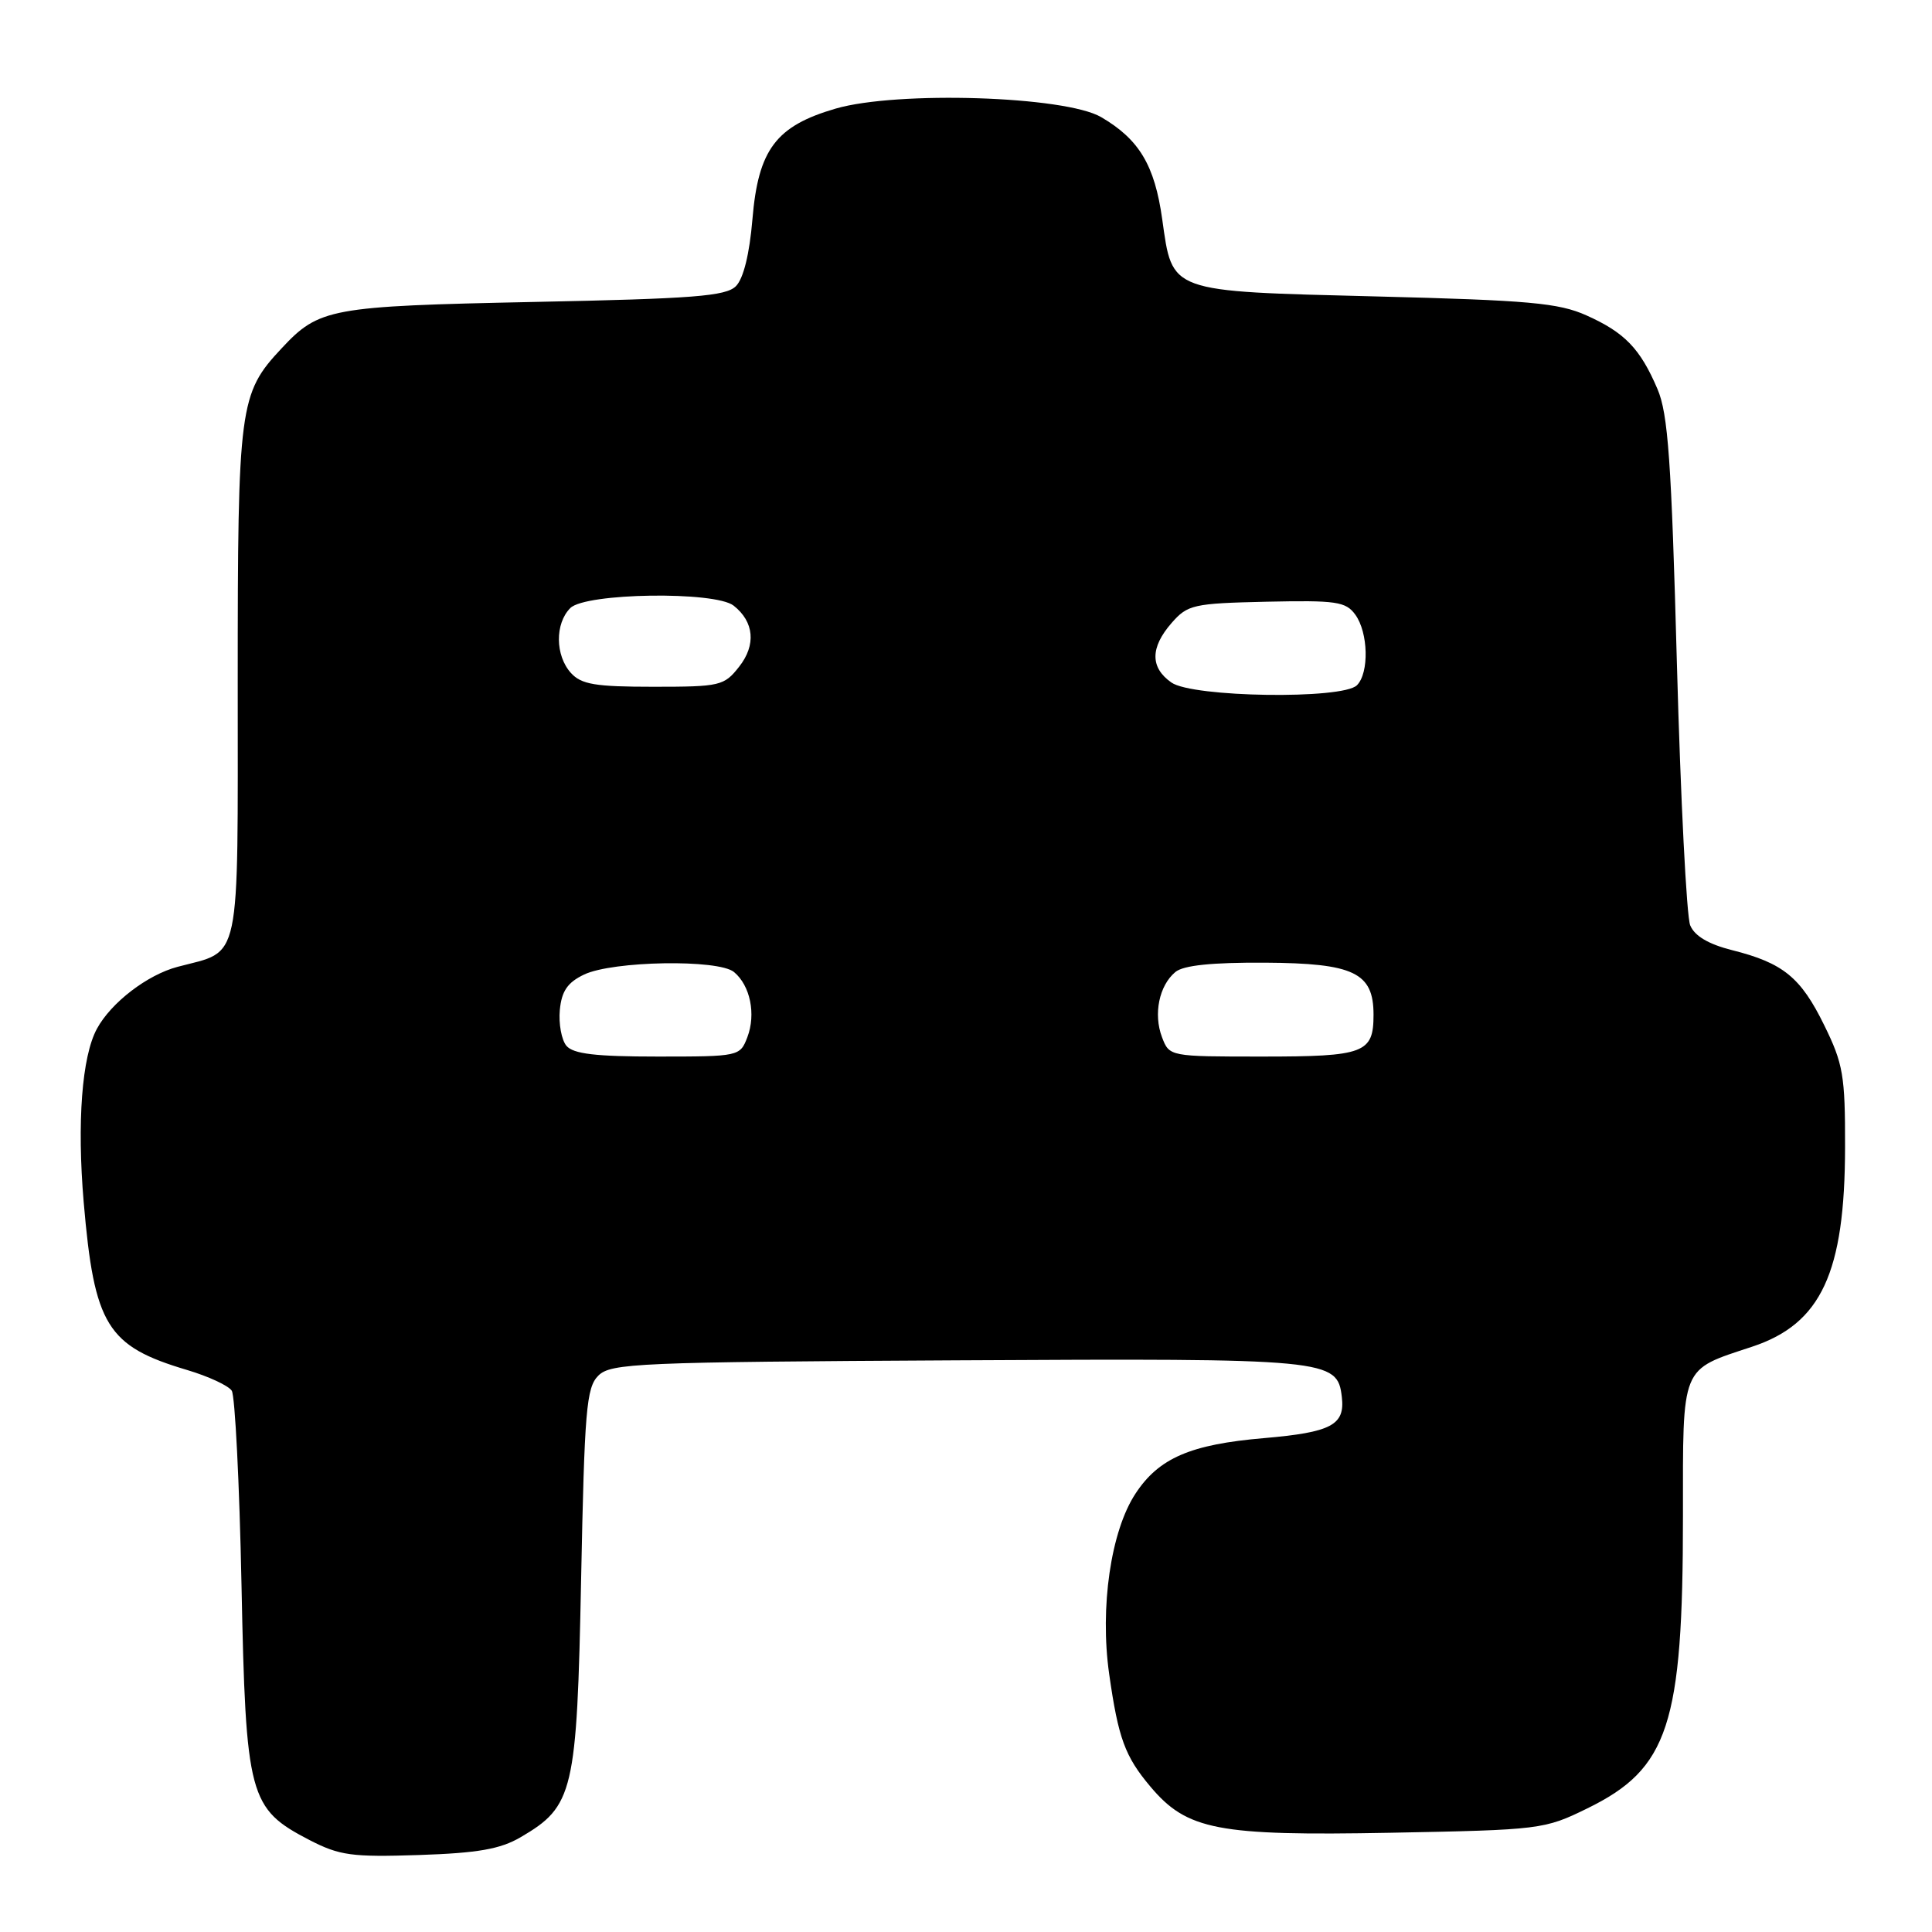 <?xml version="1.0" encoding="UTF-8" standalone="no"?>
<!DOCTYPE svg PUBLIC "-//W3C//DTD SVG 1.1//EN" "http://www.w3.org/Graphics/SVG/1.1/DTD/svg11.dtd" >
<svg xmlns="http://www.w3.org/2000/svg" xmlns:xlink="http://www.w3.org/1999/xlink" version="1.1" viewBox="0 0 256 256">
 <g >
 <path fill="currentColor"
d=" M 68.97 243.45 C 76.01 239.34 76.44 237.51 77.00 209.28 C 77.45 186.82 77.69 183.87 79.28 182.28 C 80.94 180.63 84.46 180.48 126.78 180.25 C 176.16 179.98 177.21 180.08 177.80 185.11 C 178.24 188.83 176.40 189.79 167.47 190.56 C 157.75 191.39 153.55 193.20 150.46 197.91 C 147.19 202.87 145.72 212.98 146.97 221.81 C 148.18 230.32 149.06 232.73 152.43 236.73 C 157.28 242.50 161.35 243.28 184.21 242.85 C 204.12 242.47 204.64 242.41 210.31 239.63 C 221.10 234.36 223.00 228.57 223.00 200.92 C 223.00 180.69 222.62 181.61 232.18 178.44 C 241.32 175.41 244.46 168.65 244.48 152.00 C 244.50 142.53 244.23 140.95 241.72 135.85 C 238.61 129.50 236.28 127.60 229.51 125.90 C 226.38 125.11 224.54 124.02 223.96 122.61 C 223.48 121.45 222.69 105.88 222.20 88.00 C 221.47 61.04 221.03 54.82 219.62 51.54 C 217.33 46.18 215.28 44.06 210.21 41.79 C 206.53 40.14 202.60 39.79 182.38 39.28 C 154.71 38.58 155.38 38.82 154.00 29.05 C 153.00 21.89 150.95 18.47 145.91 15.52 C 141.15 12.73 118.89 12.02 110.73 14.39 C 102.82 16.69 100.47 19.81 99.70 29.06 C 99.31 33.68 98.51 36.92 97.51 37.92 C 96.18 39.25 91.89 39.58 70.72 40.01 C 43.71 40.57 42.28 40.83 37.30 46.17 C 31.70 52.16 31.50 53.71 31.50 90.33 C 31.50 128.45 32.05 125.85 23.53 128.11 C 19.52 129.17 14.72 132.85 12.84 136.32 C 10.85 139.99 10.19 148.71 11.09 159.30 C 12.49 175.64 14.18 178.38 24.79 181.53 C 27.61 182.37 30.27 183.60 30.71 184.28 C 31.14 184.95 31.73 196.53 32.00 210.00 C 32.57 238.14 32.98 239.65 41.02 243.82 C 45.00 245.87 46.62 246.09 55.51 245.80 C 63.31 245.54 66.28 245.02 68.97 243.45 Z  M 75.05 138.57 C 74.40 137.78 74.01 135.64 74.18 133.82 C 74.42 131.32 75.20 130.18 77.40 129.13 C 81.20 127.32 95.19 127.08 97.26 128.80 C 99.41 130.58 100.19 134.38 99.03 137.43 C 98.06 139.97 97.93 140.00 87.15 140.00 C 78.90 140.00 75.96 139.65 75.05 138.57 Z  M 153.97 137.43 C 152.81 134.37 153.59 130.58 155.75 128.79 C 156.82 127.91 160.59 127.52 167.62 127.56 C 179.40 127.63 182.00 128.88 182.00 134.45 C 182.00 139.55 180.81 140.00 167.28 140.00 C 154.96 140.00 154.95 140.00 153.97 137.43 Z  M 155.22 90.44 C 152.39 88.46 152.40 85.80 155.25 82.54 C 157.37 80.12 158.12 79.95 167.83 79.73 C 177.06 79.53 178.32 79.71 179.58 81.44 C 181.31 83.81 181.44 89.16 179.80 90.80 C 177.90 92.70 158.03 92.41 155.22 90.44 Z  M 75.65 89.17 C 73.56 86.86 73.52 82.62 75.57 80.57 C 77.58 78.56 94.74 78.31 97.21 80.25 C 99.93 82.39 100.21 85.46 97.94 88.34 C 95.95 90.88 95.43 91.00 86.58 91.00 C 78.87 91.00 77.03 90.69 75.65 89.17 Z "/>
</g>
</svg>